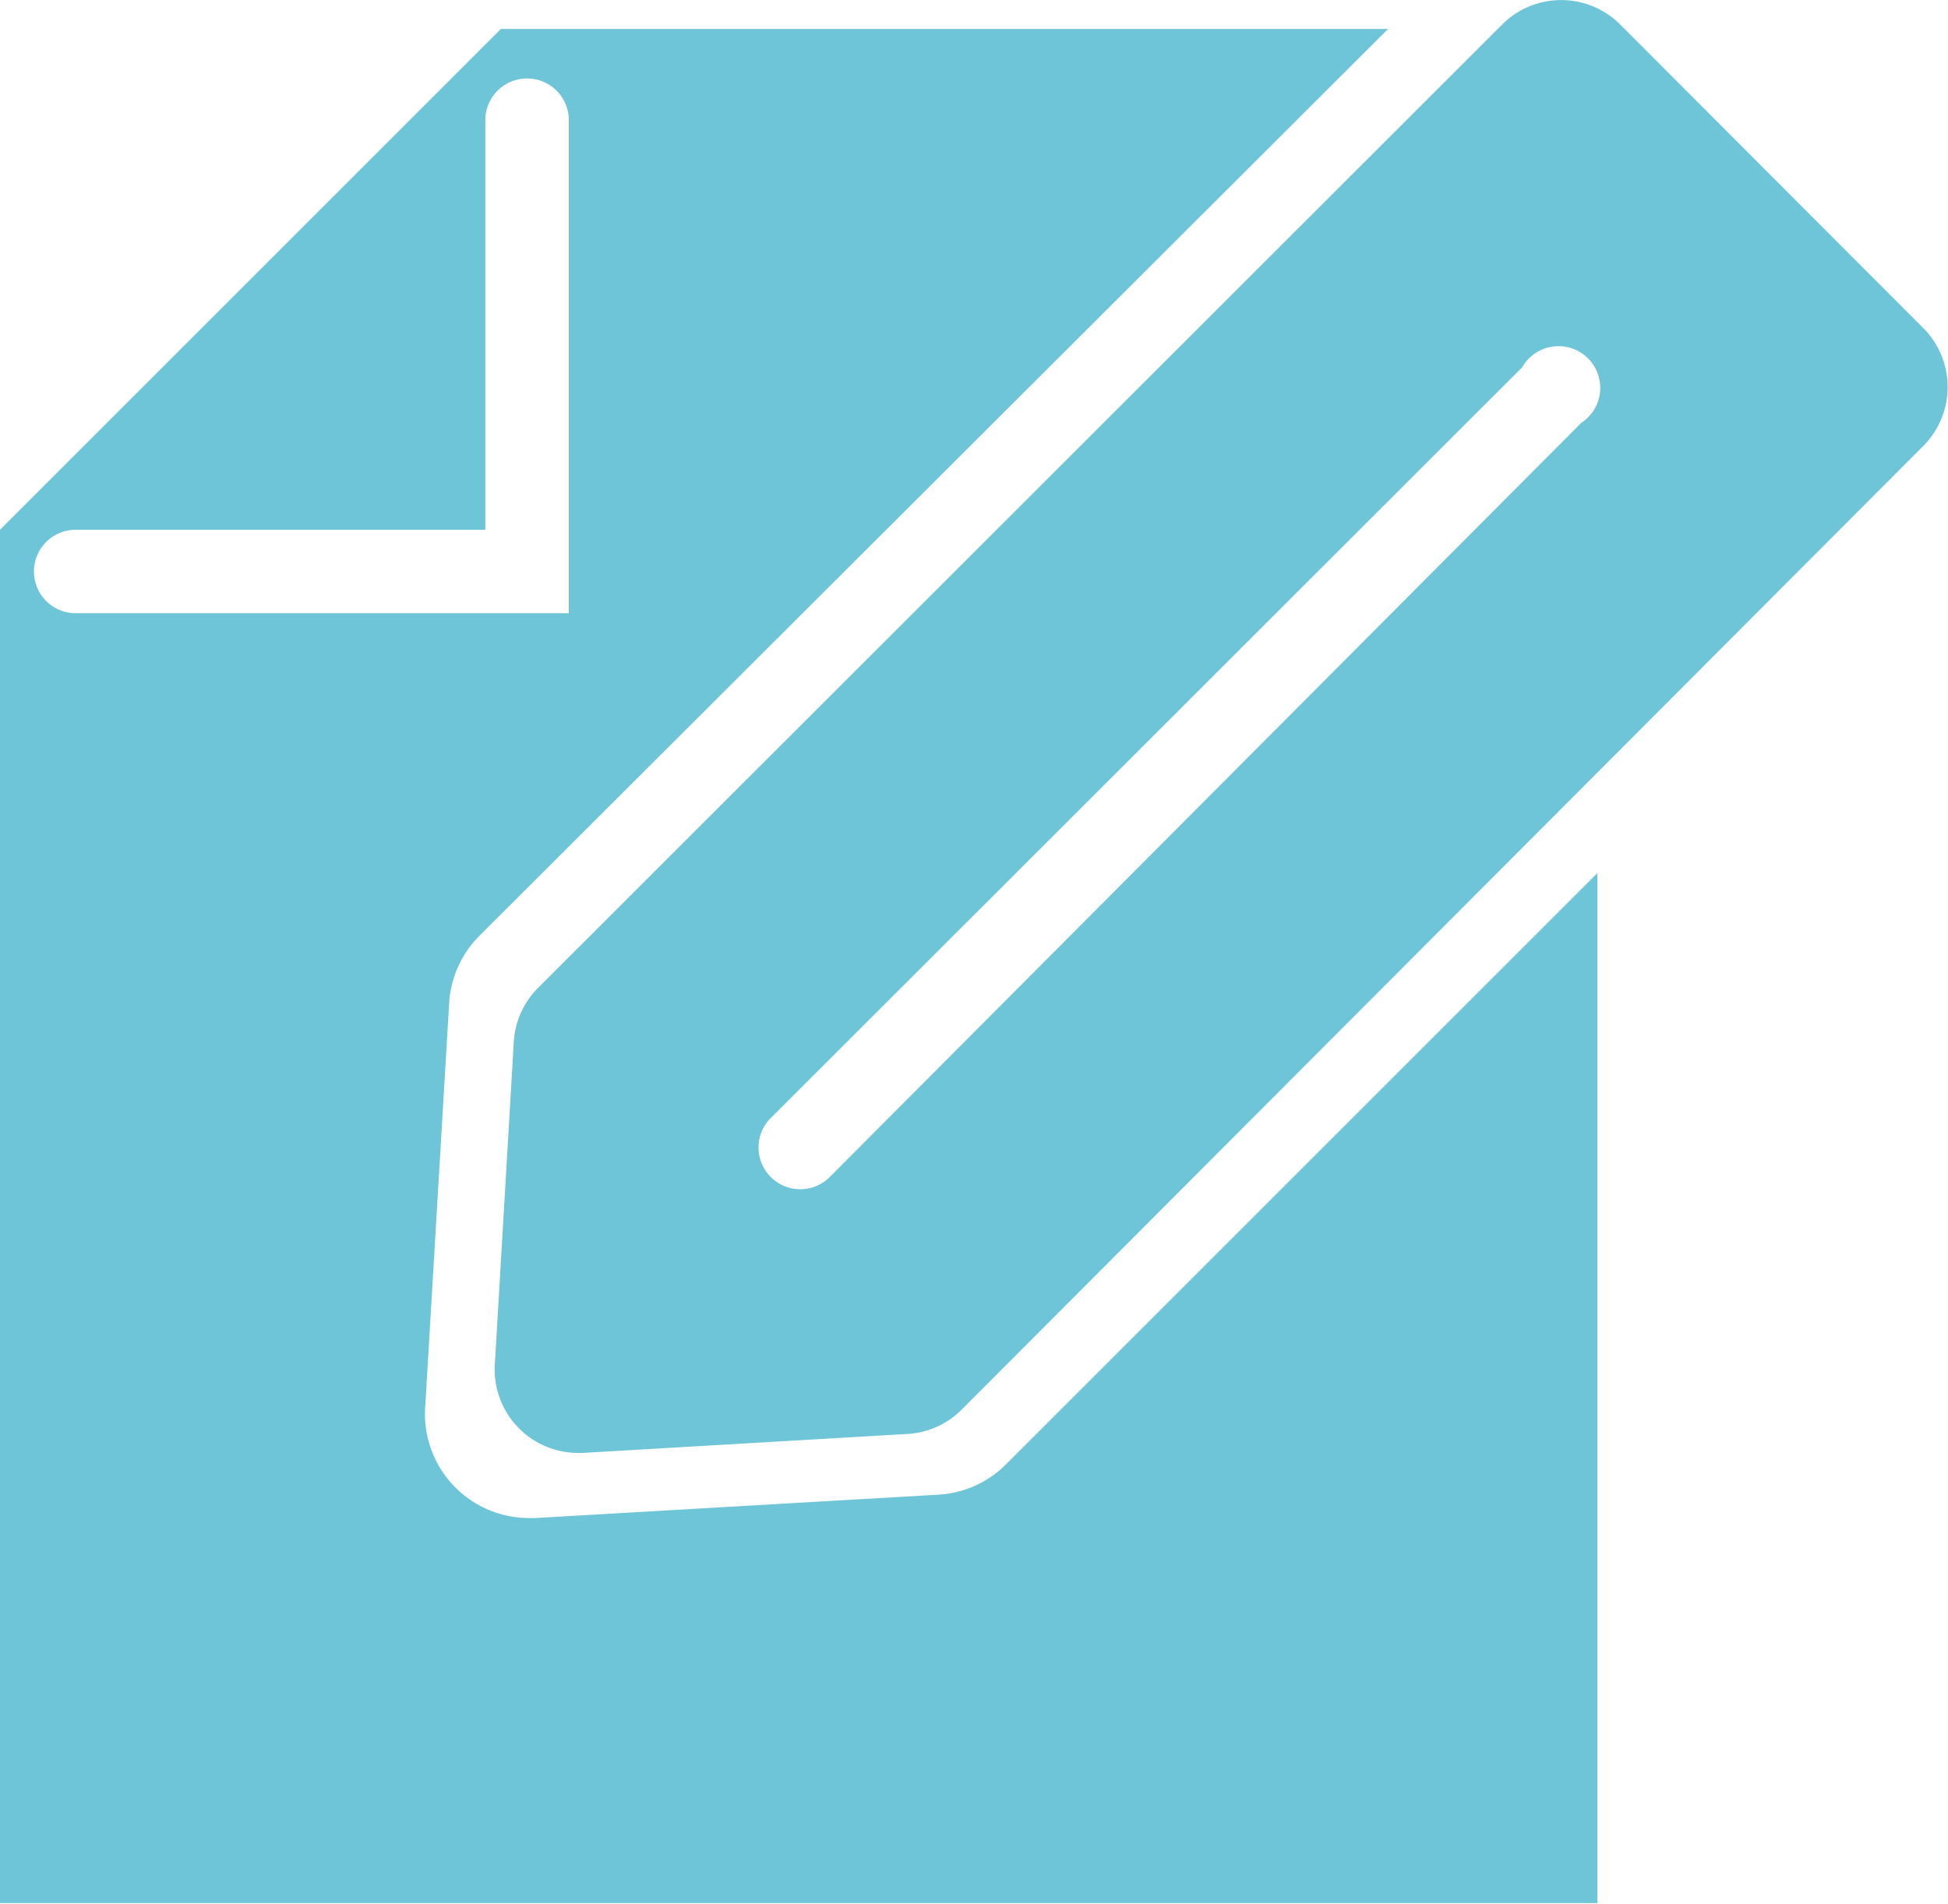 <svg id="Ebene_4" data-name="Ebene 4" xmlns="http://www.w3.org/2000/svg" viewBox="0 0 35 34.21"><defs><style>.cls-1{fill:#6ec5d7;}</style></defs><title>icon_participate_blackboard</title><path class="cls-1" d="M34.56,6.3L29.1,0.83A1.5,1.5,0,0,0,27,.83L9.67,18.15a1.5,1.5,0,0,0-.44,1L8.89,24.93a1.5,1.5,0,0,0,1.49,1.58h0.09l5.81-.34a1.49,1.49,0,0,0,1-.44L34.56,8.41A1.5,1.5,0,0,0,34.56,6.3ZM28.41,8L14.89,21.57a0.75,0.75,0,0,1-1.06-1.06L27.35,7A0.75,0.75,0,1,1,28.41,8Z" transform="translate(0 -0.4)"/><path class="cls-1" d="M18.07,26.72a1.86,1.86,0,0,1-1.21.54l-7.24.42H9.5a1.87,1.87,0,0,1-1.86-2l0.43-7.25a1.87,1.87,0,0,1,.54-1.21L24.94,0.92H9l-9,9V34.6H28.7V16.09ZM0.61,10.67a0.75,0.75,0,0,1,.75-0.75H8.72V2.56a0.75,0.75,0,1,1,1.5,0v8.86H1.36A0.75,0.75,0,0,1,.61,10.67Z" transform="translate(0 -0.4)"/></svg>